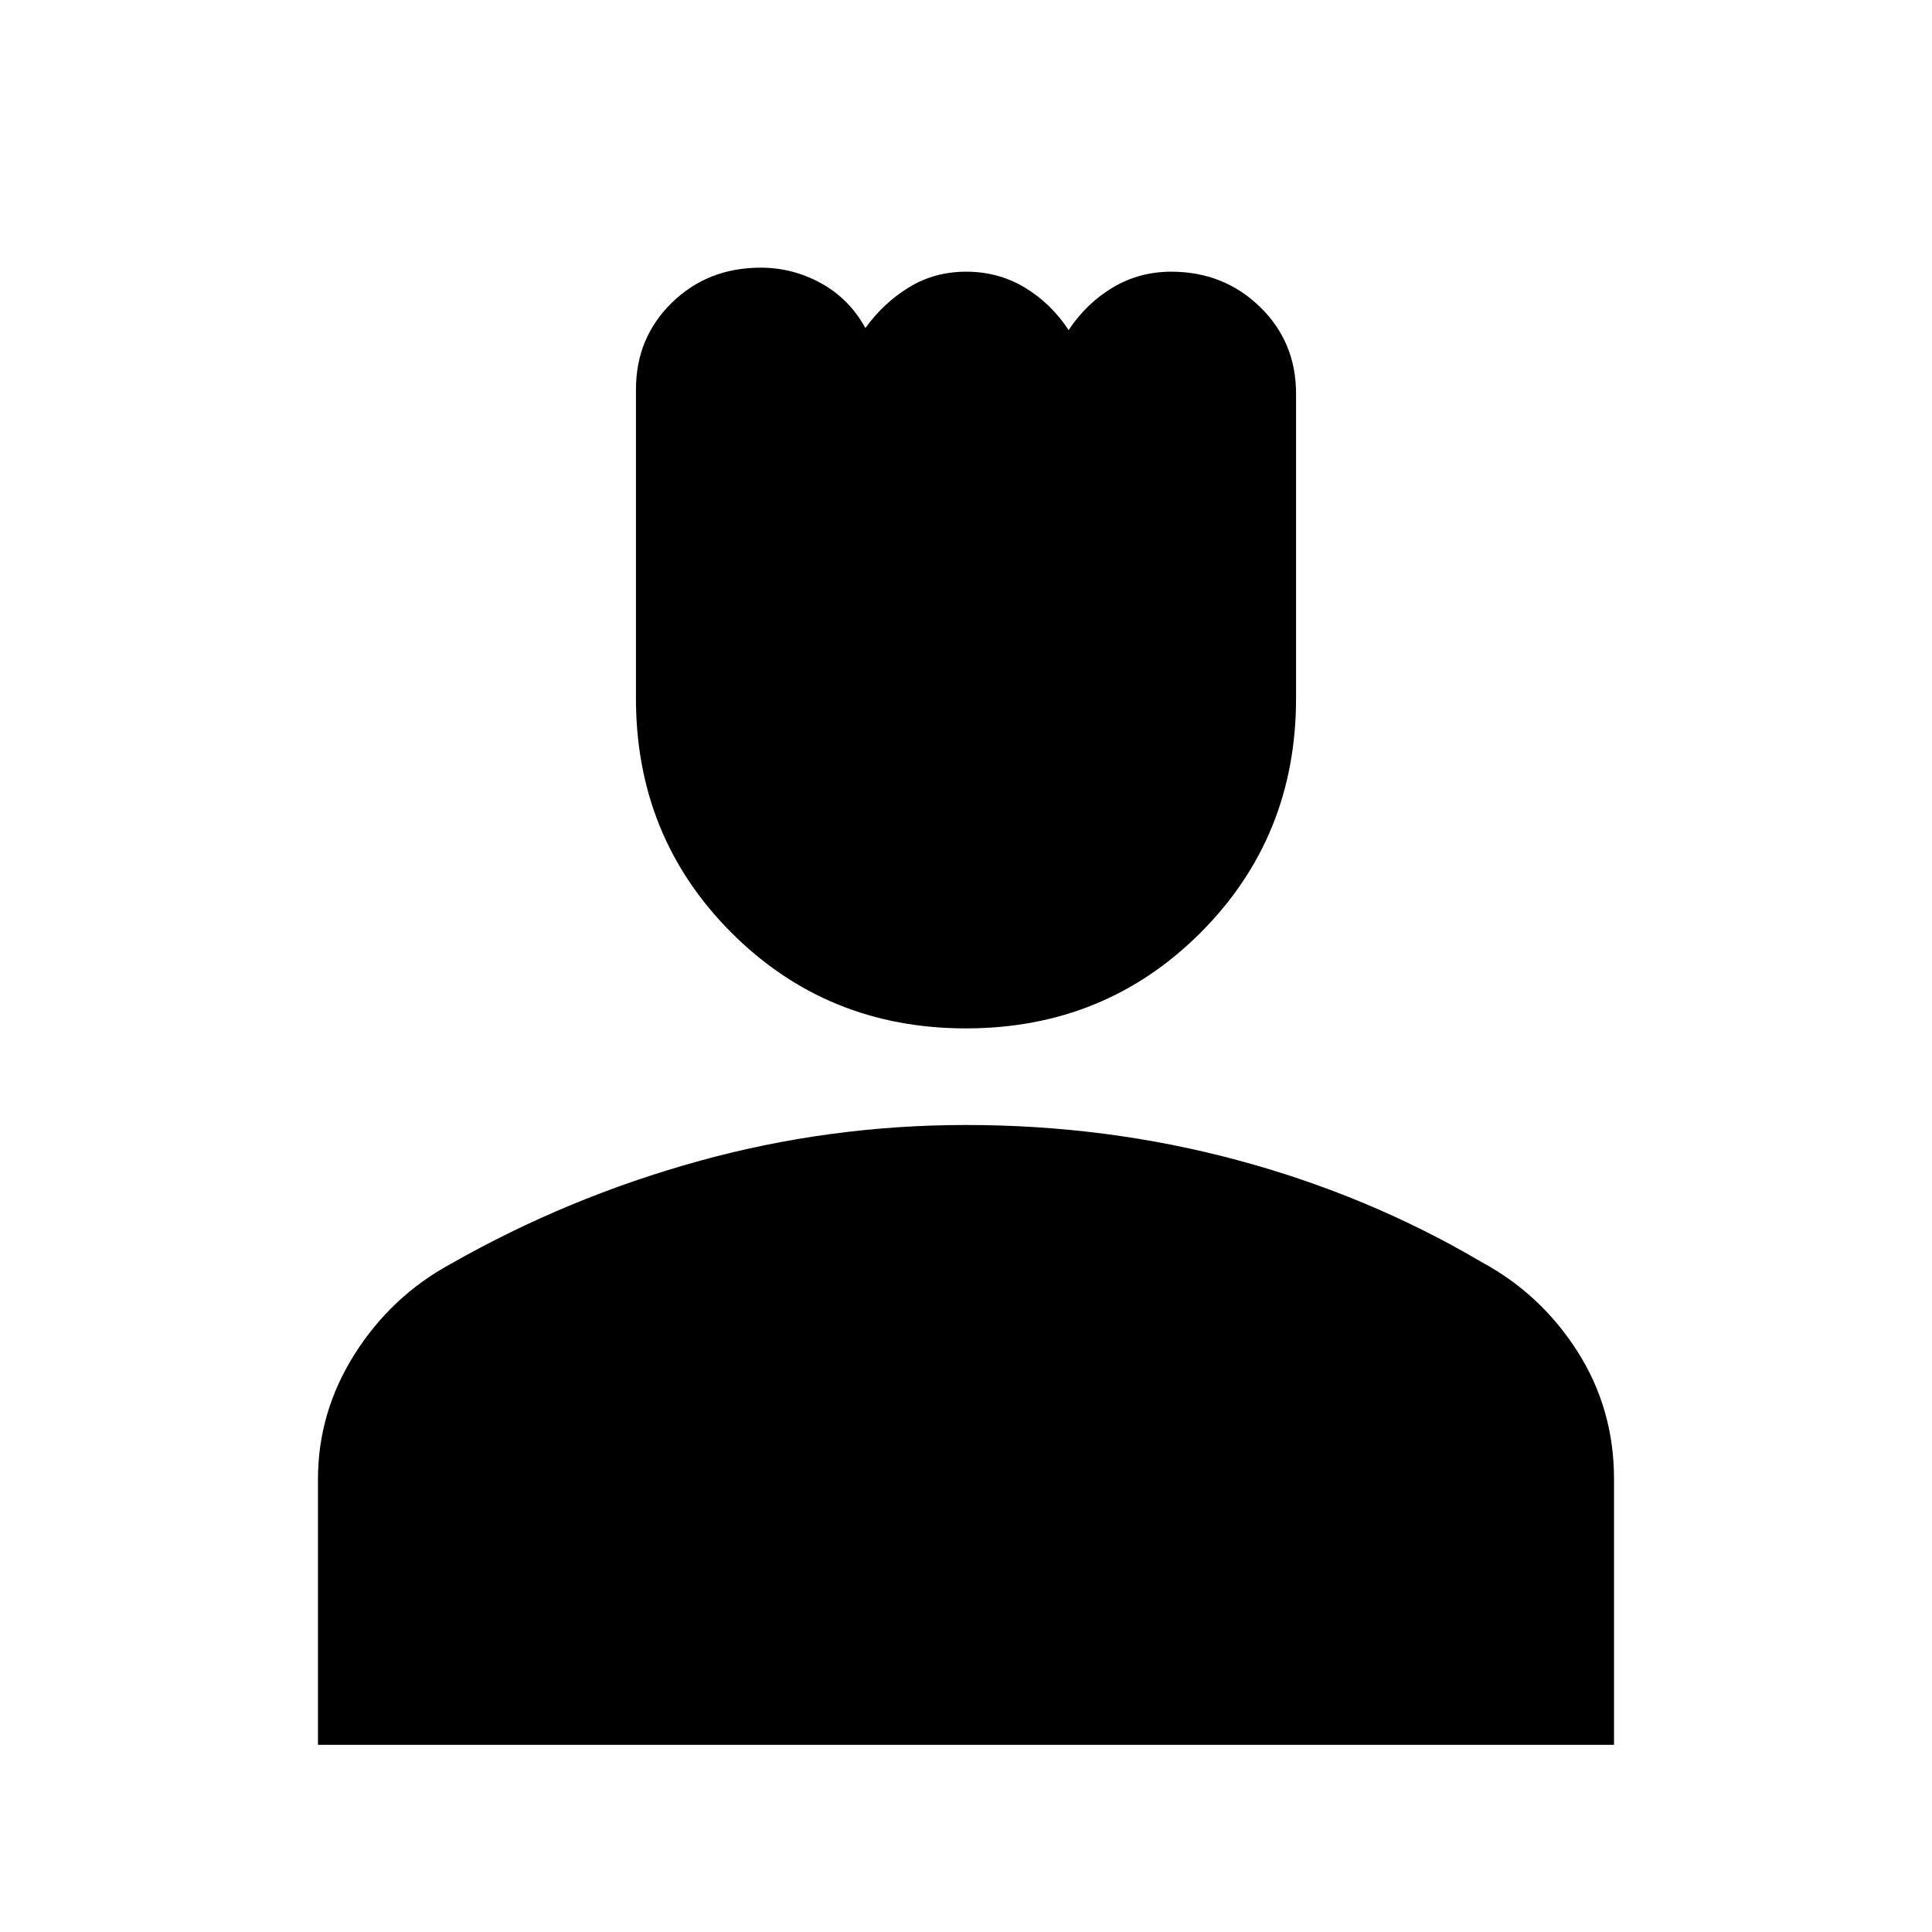 <svg xmlns="http://www.w3.org/2000/svg" height="20" viewBox="0 -960 960 960" width="20"><path d="M480-449q-69 0-116.5-47.5T316-613v-153.4q0-25.75 17.83-43.18Q351.67-827 378-827q16 0 30.04 7.78Q422.09-811.44 430-797q8.98-12.44 21.65-20.22 12.66-7.78 28.5-7.78 15.85 0 28.89 7.78Q522.09-809.44 531-796q8.96-13.44 22.08-21.22Q566.2-825 582-825q26 0 44 17.42 18 17.43 18 43.18V-613q0 69-47.5 116.5T480-449ZM158-93v-132q0-33.3 18.2-62.1 18.19-28.8 47.8-44.9 58-33 122.96-51T480-401q70 0 135 17.5T736-333q29.61 15.96 47.8 44.48Q802-260 802-225.05V-93H158Z"/></svg>